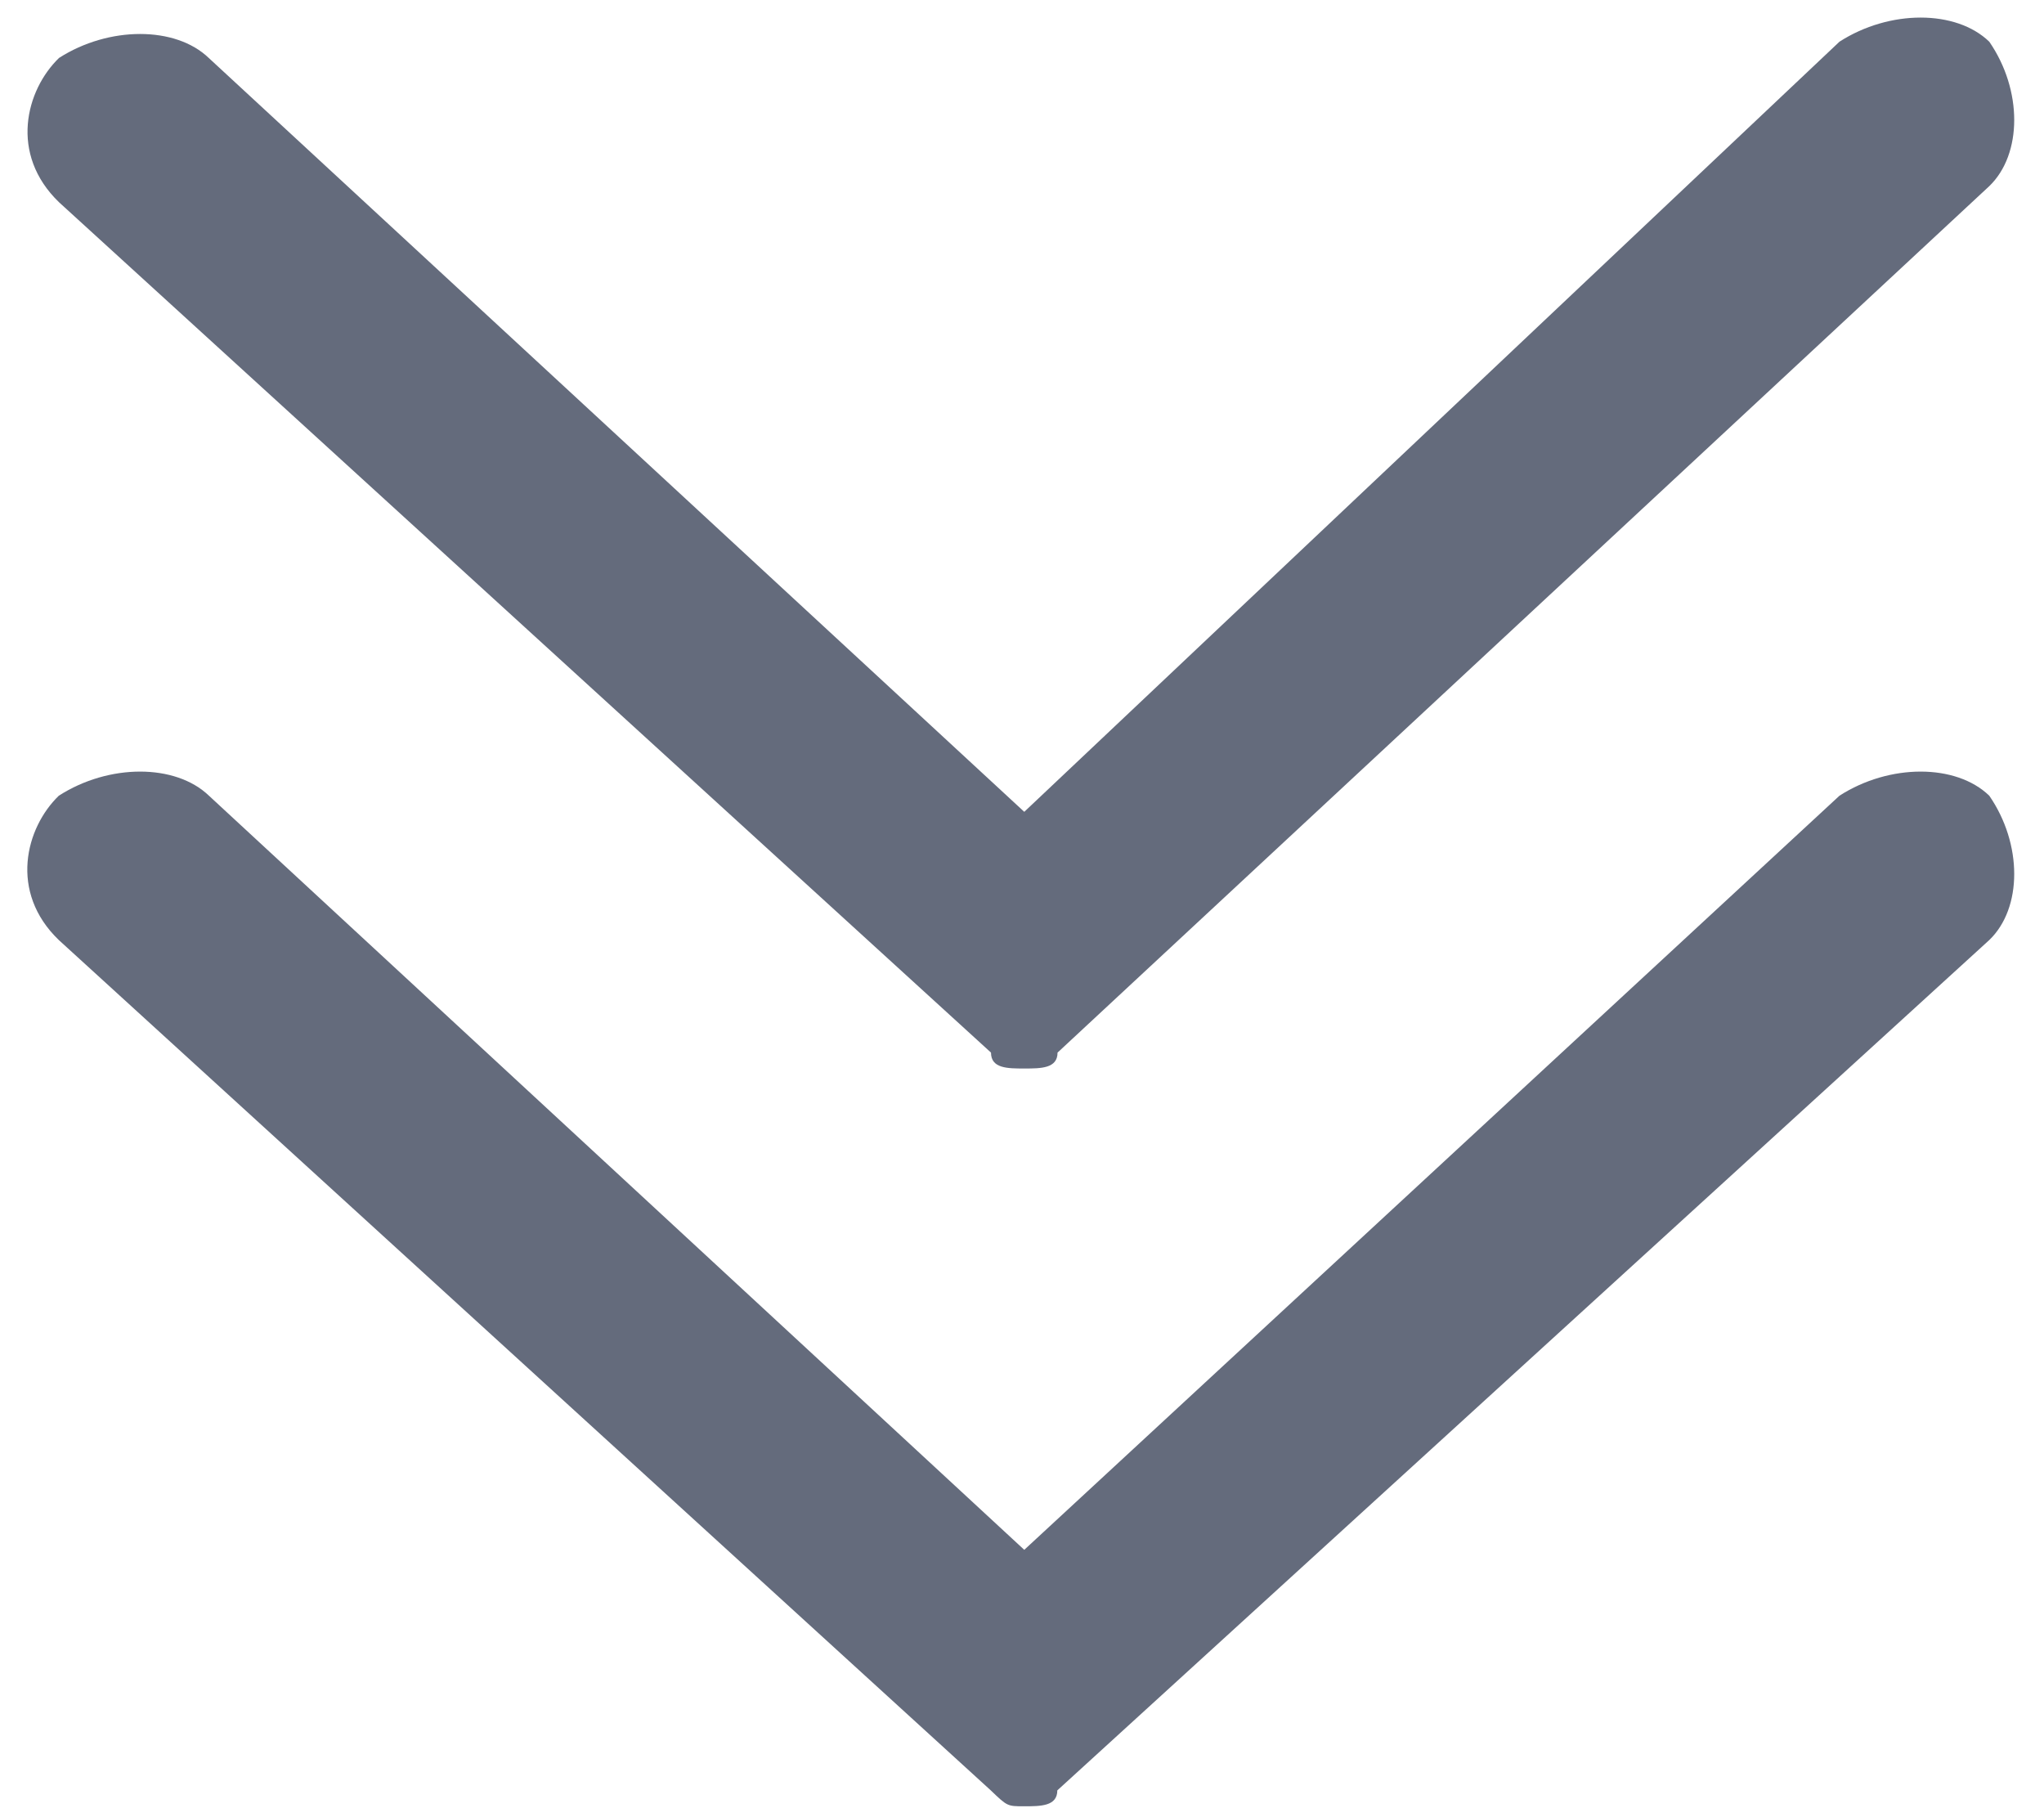 <svg width="18" height="16" viewBox="0 0 18 16" fill="none" xmlns="http://www.w3.org/2000/svg">
<path d="M1.84 7.006L9.02 13.646L16.199 7.006C16.639 6.723 17.225 6.723 17.518 7.006C17.811 7.43 17.811 7.996 17.518 8.277L9.311 15.764C9.311 15.904 9.164 15.904 9.018 15.904C8.871 15.904 8.871 15.904 8.725 15.764L0.518 8.277C0.078 7.854 0.225 7.289 0.518 7.006C0.959 6.723 1.545 6.723 1.84 7.006ZM9.313 9.268C9.313 9.408 9.166 9.408 9.02 9.408C8.873 9.408 8.727 9.408 8.727 9.268L0.52 1.781C0.08 1.357 0.227 0.793 0.52 0.51C0.959 0.229 1.545 0.229 1.838 0.51L9.02 7.148L16.199 0.367C16.639 0.084 17.225 0.084 17.518 0.367C17.811 0.791 17.811 1.357 17.518 1.639L9.313 9.268Z" fill="#646B7C"/>
</svg>
